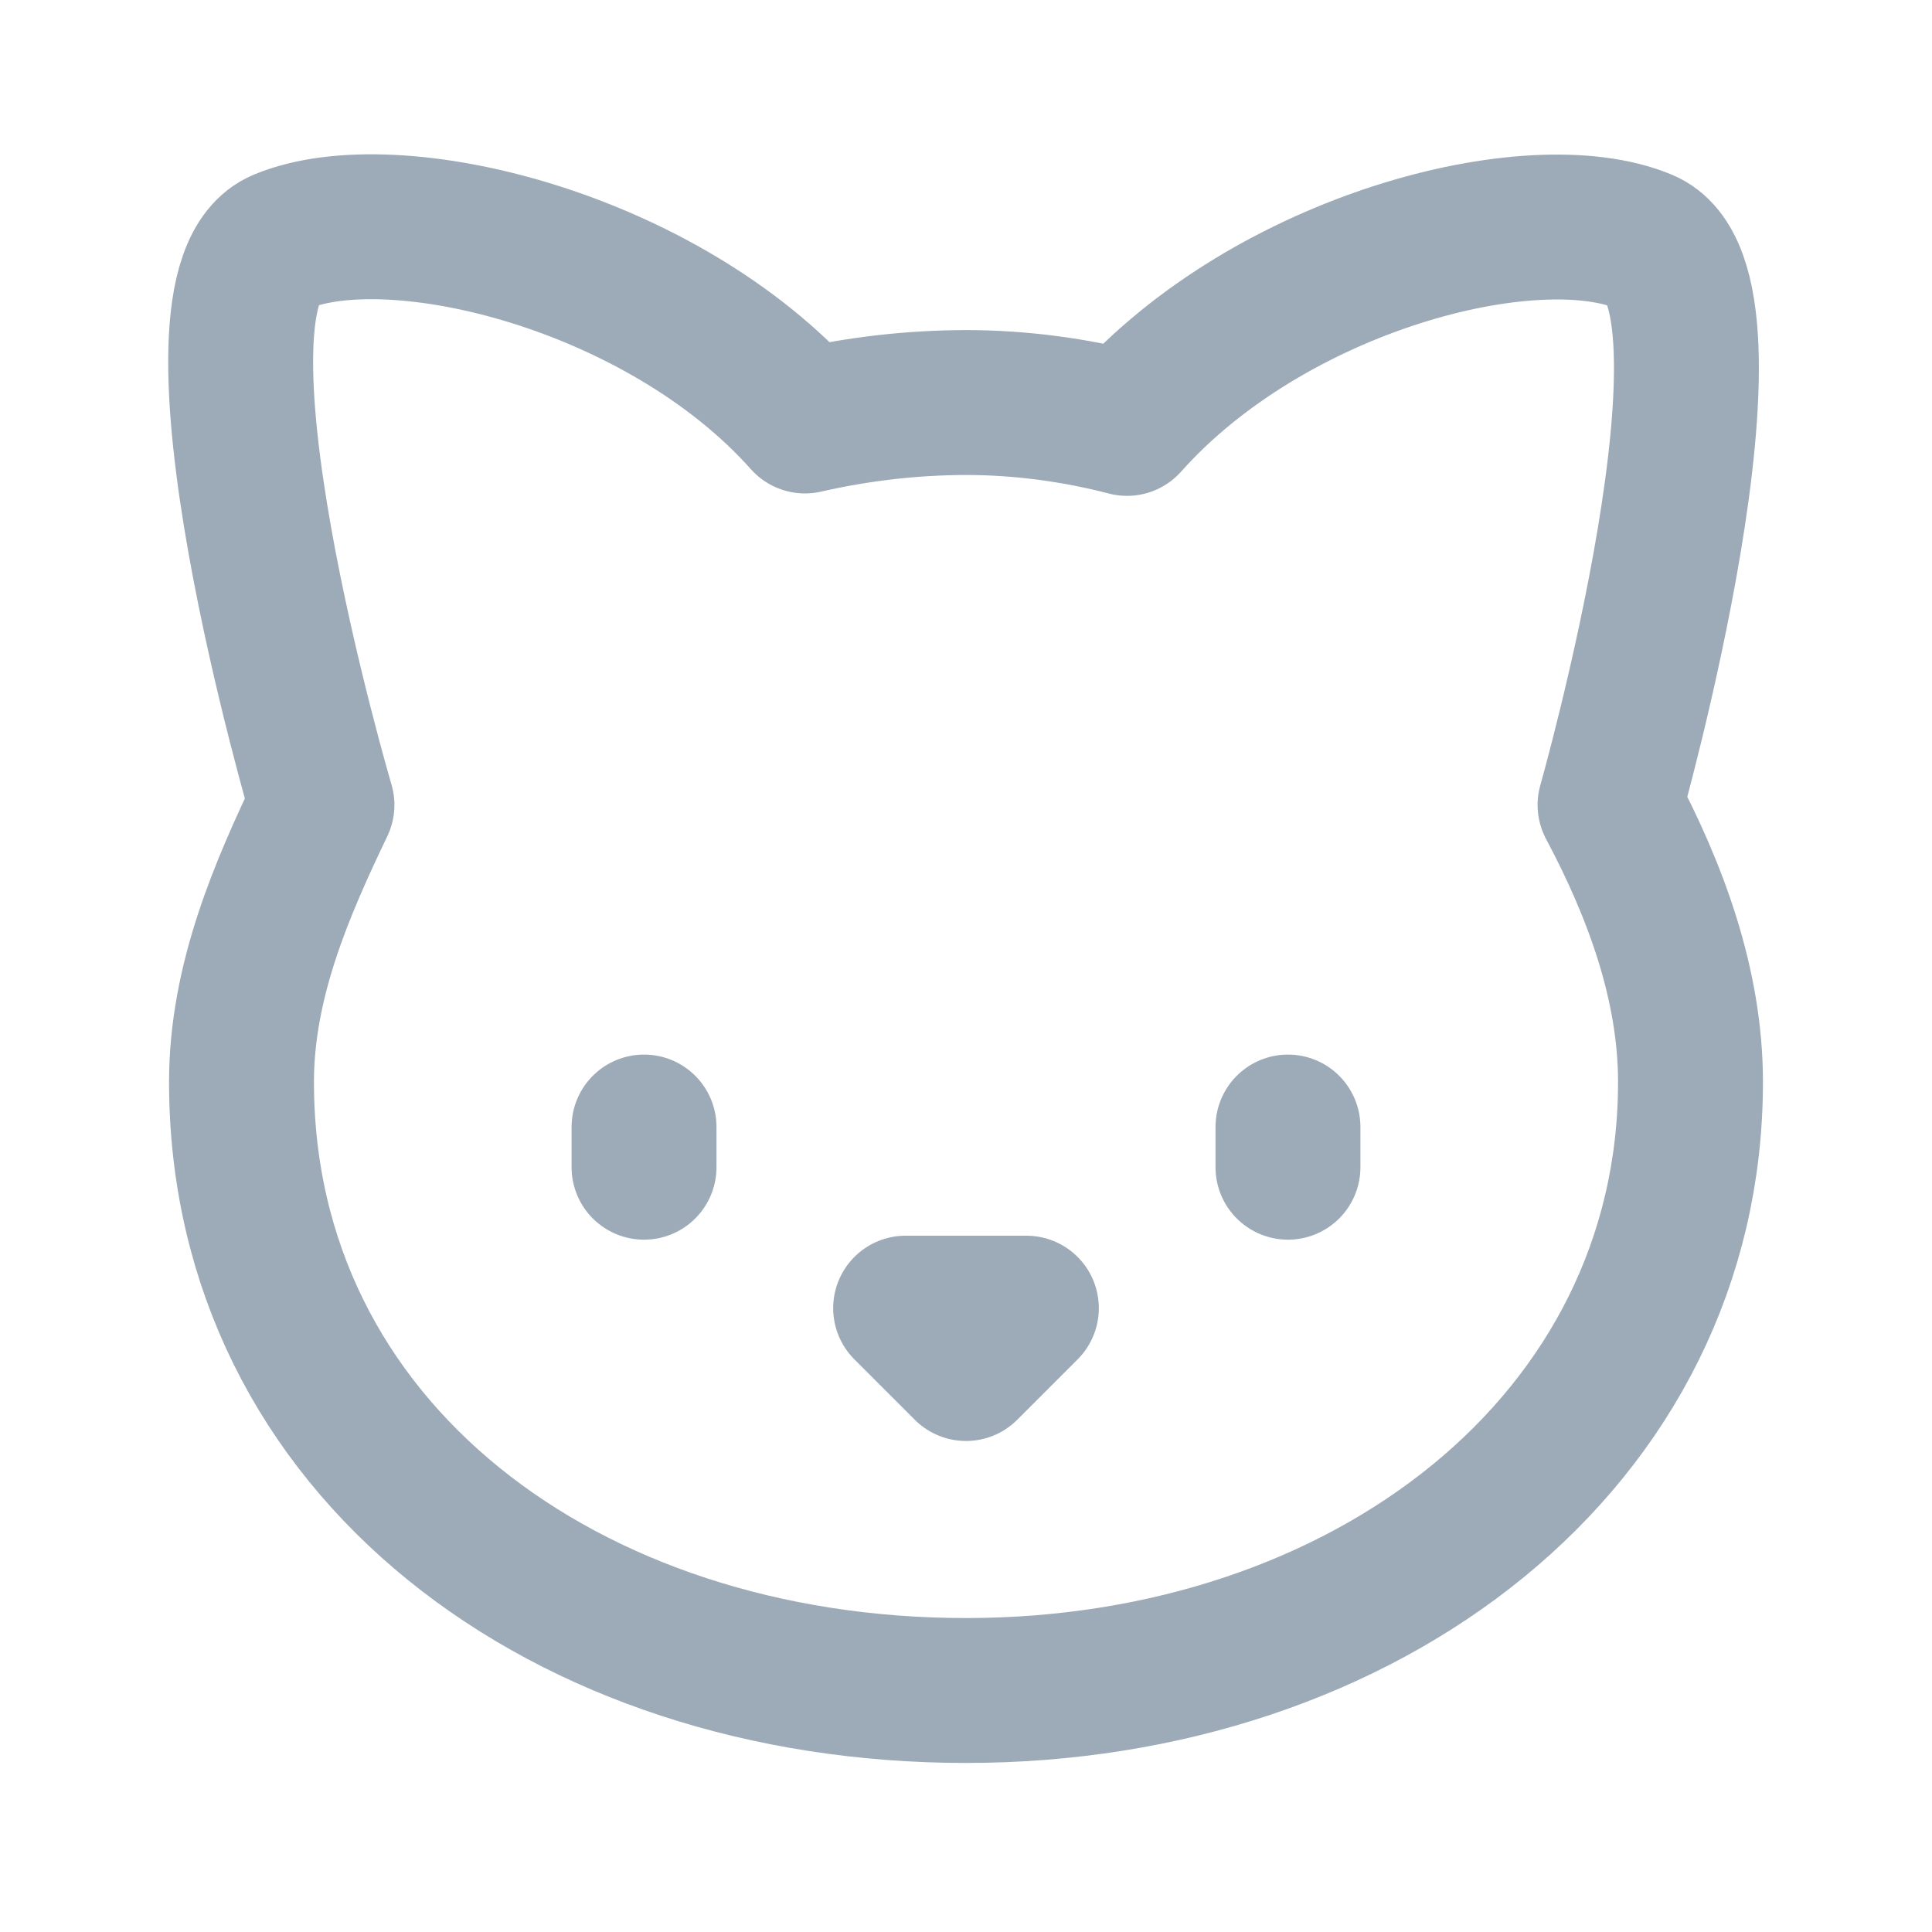 <svg width="20" height="20" viewBox="0 0 20 20" fill="none" xmlns="http://www.w3.org/2000/svg">
<path d="M10 4.167C10.558 4.167 11.125 4.242 11.667 4.383C13.15 2.717 15.858 2.017 17.017 2.5C18.183 2.983 16.667 8.333 16.667 8.333C17.142 9.225 17.5 10.2 17.5 11.2C17.5 14.917 14.142 17.5 10 17.5C5.858 17.5 2.5 15 2.5 11.2C2.5 10.158 2.917 9.2 3.333 8.333C3.333 8.333 1.758 2.983 2.917 2.5C4.075 2.017 6.85 2.692 8.333 4.358C8.88 4.233 9.439 4.168 10 4.167Z" stroke="#9DAAB7" stroke-width="1.5" stroke-linecap="round" stroke-linejoin="round"/>
<path d="M6.667 11.667V12.083" stroke="#9DAAB7" stroke-width="1.5" stroke-linecap="round" stroke-linejoin="round"/>
<path d="M13.333 11.667V12.083" stroke="#9DAAB7" stroke-width="1.5" stroke-linecap="round" stroke-linejoin="round"/>
<path d="M9.375 13.542H10.625L10 14.167L9.375 13.542Z" stroke="#9DAAB7" stroke-width="1.5" stroke-linecap="round" stroke-linejoin="round"/>
</svg>
